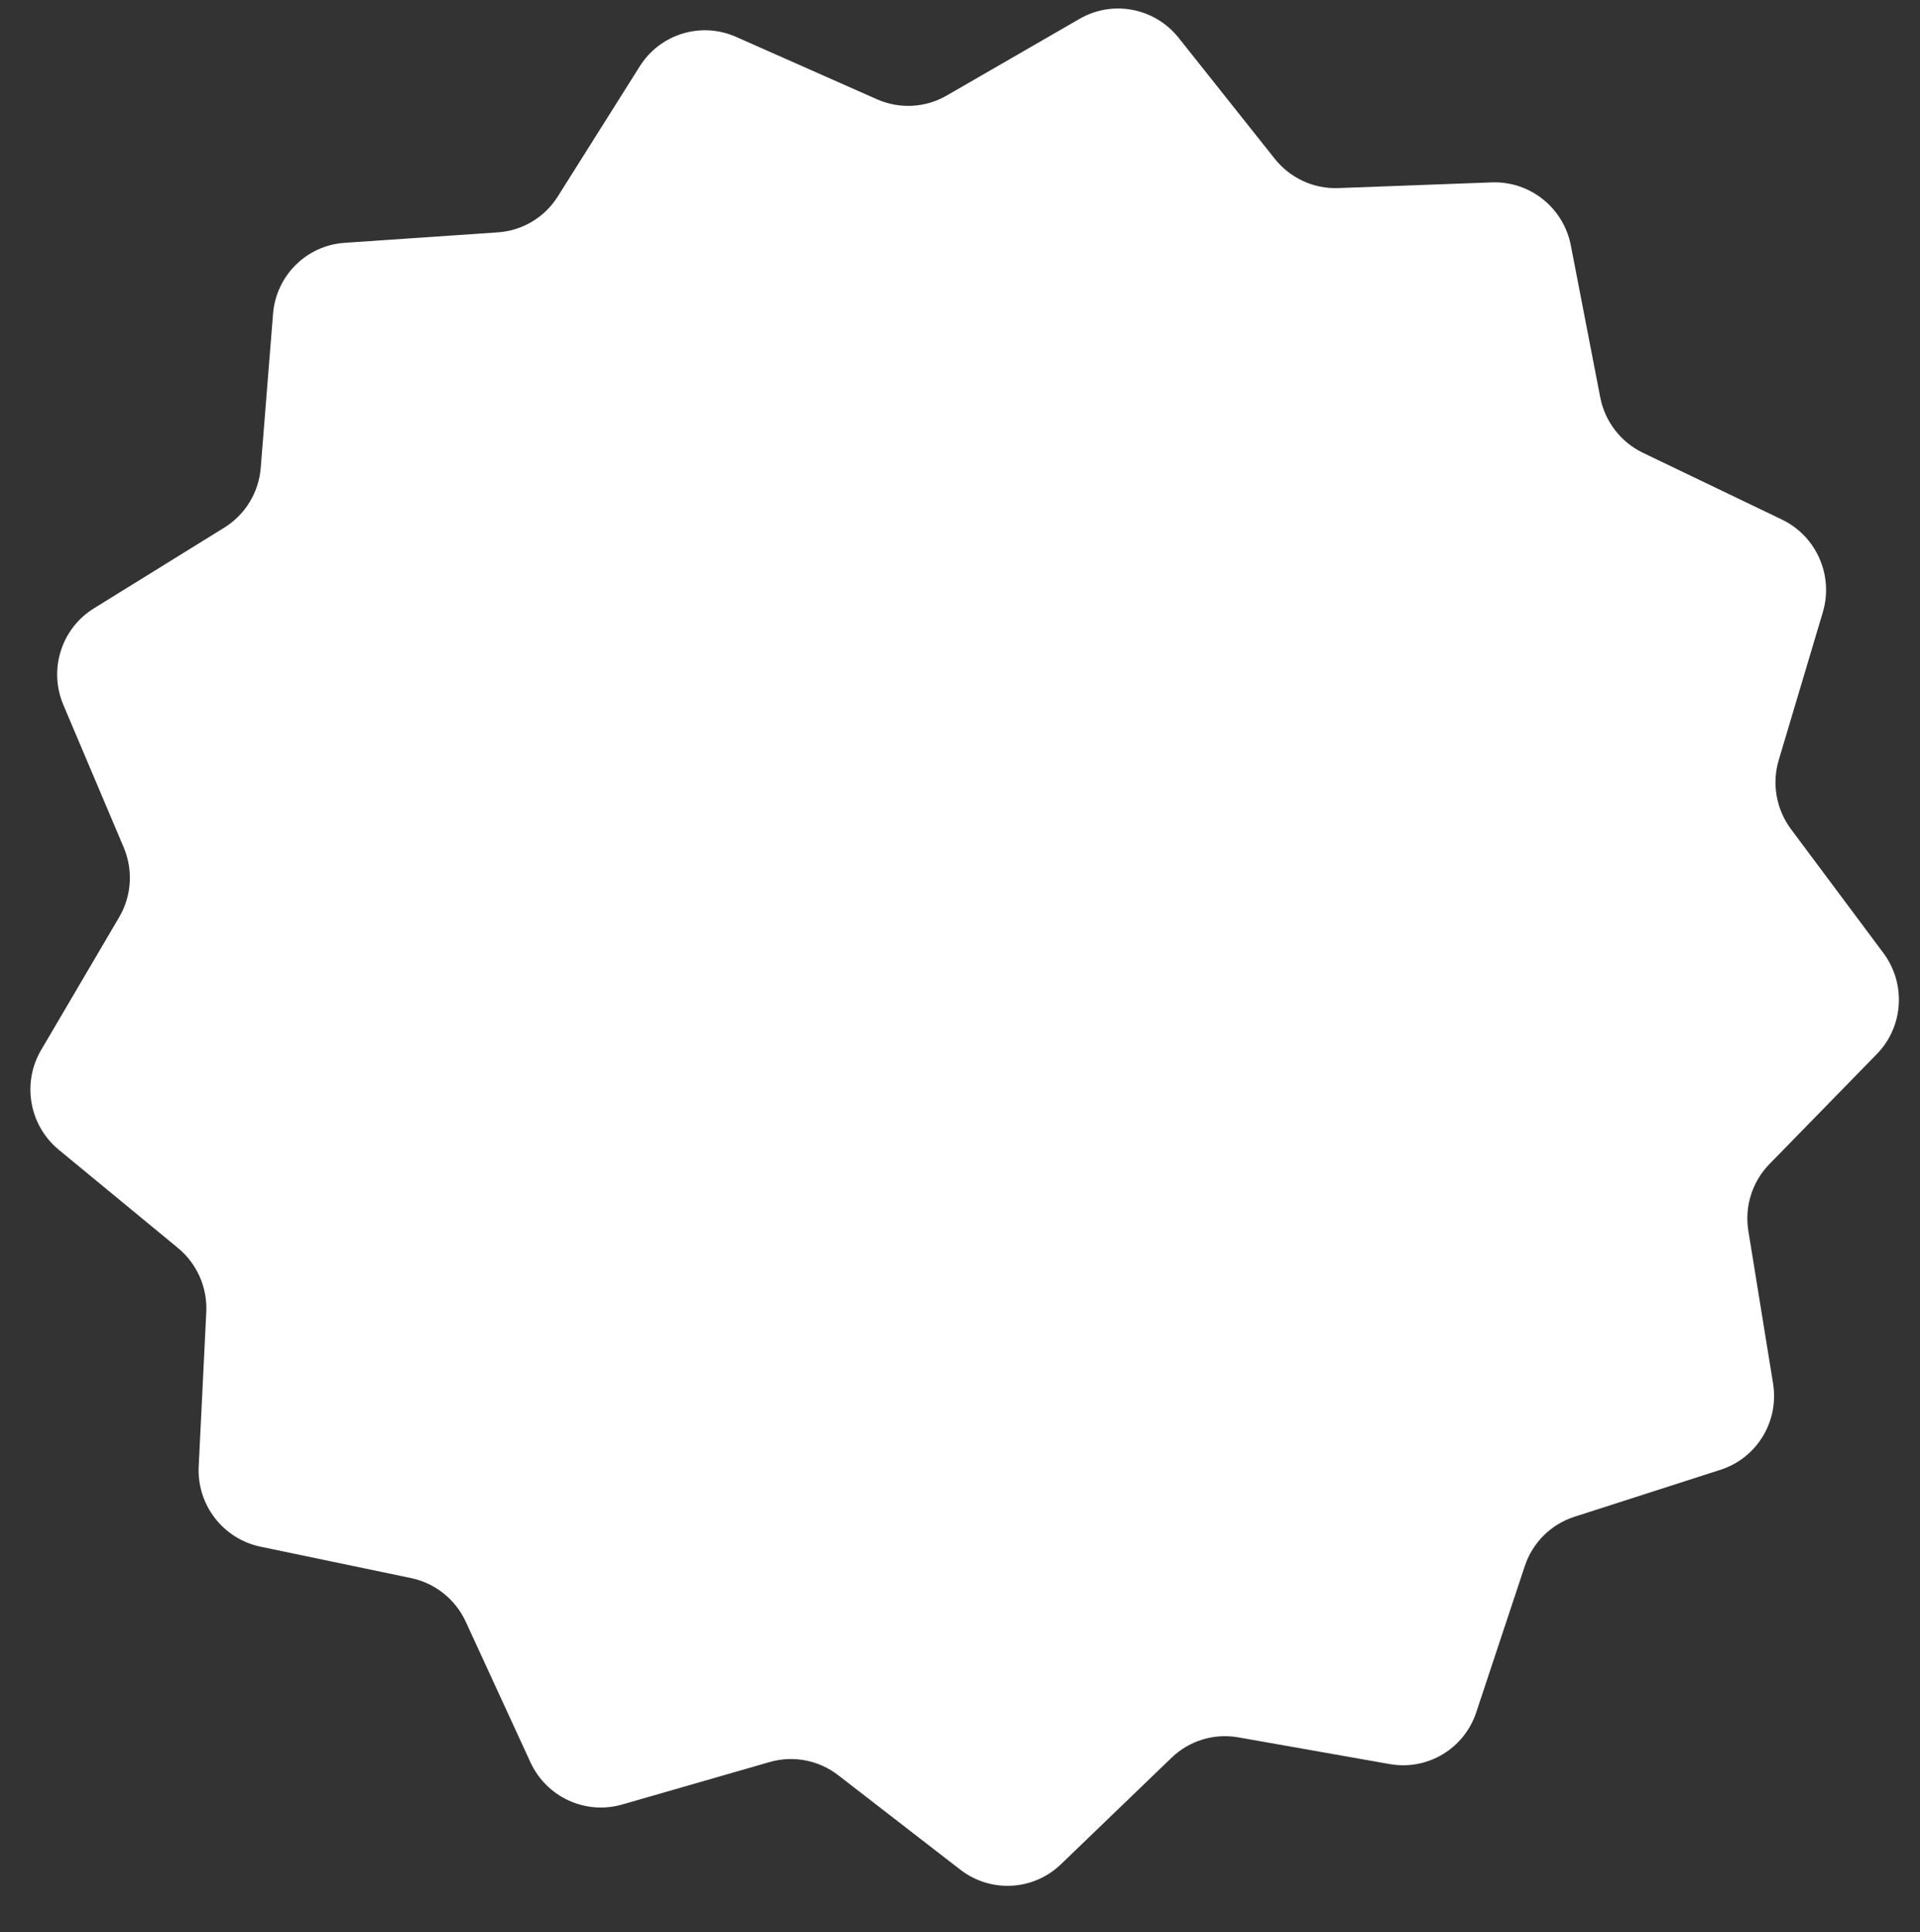 <svg width="154" height="155" viewBox="0 0 154 155" fill="none" xmlns="http://www.w3.org/2000/svg">
<rect x="0" y="0" width="154" height="155" fill="#333333" stroke="none"/>
<path d="M51.318 5.315C52.954 2.716 56.236 1.716 59.043 2.96L70.339 7.964C72.145 8.764 74.218 8.655 75.924 7.67L86.597 1.508C89.249 -0.023 92.623 0.626 94.539 3.037L102.248 12.738C103.48 14.289 105.37 15.162 107.34 15.088L119.656 14.631C122.717 14.517 125.41 16.668 125.995 19.694L128.351 31.869C128.728 33.816 130.001 35.47 131.782 36.326L142.921 41.677C145.689 43.006 147.084 46.166 146.205 49.114L142.669 60.974C142.103 62.87 142.469 64.927 143.653 66.516L151.062 76.45C152.903 78.919 152.681 82.363 150.539 84.557L141.92 93.386C140.542 94.797 139.916 96.786 140.233 98.743L142.215 110.984C142.708 114.026 140.919 116.966 138.004 117.904L126.277 121.678C124.402 122.282 122.928 123.746 122.304 125.624L118.406 137.368C117.437 140.287 114.491 142.049 111.472 141.516L99.324 139.371C97.382 139.028 95.396 139.633 93.975 141.001L85.089 149.558C82.881 151.684 79.453 151.865 77.021 149.983L67.234 142.41C65.67 141.199 63.629 140.806 61.736 141.351L49.898 144.76C46.956 145.607 43.831 144.165 42.543 141.365L37.36 130.1C36.531 128.298 34.902 126.997 32.971 126.595L20.893 124.075C17.891 123.448 15.786 120.714 15.937 117.638L16.545 105.26C16.642 103.281 15.798 101.37 14.271 100.111L4.72 92.24C2.346 90.284 1.742 86.883 3.297 84.235L9.557 73.581C10.558 71.878 10.693 69.794 9.919 67.969L5.083 56.549C3.881 53.711 4.917 50.424 7.521 48.811L17.998 42.321C19.673 41.283 20.755 39.505 20.913 37.53L21.9 25.178C22.145 22.109 24.583 19.687 27.639 19.479L39.934 18.64C41.9 18.506 43.681 17.44 44.734 15.769L51.318 5.315Z" fill="white"/>
<path d="M58.423 73.816C58.641 74.53 58.527 75.031 58.084 75.319L56.73 76.259C56.533 76.41 56.293 76.445 56.01 76.364C55.737 76.263 55.544 76.031 55.434 75.668C54.278 71.877 53.002 69.881 51.604 69.68C50.949 69.574 50.328 69.778 49.741 70.294C48.992 71.026 48.432 72.252 48.06 73.971C47.683 75.676 47.751 77.467 48.262 79.344C48.461 80.094 48.763 80.637 49.168 80.972C49.574 81.307 50.218 81.477 51.101 81.483L53.038 81.558C54.866 81.628 56.152 81.962 56.897 82.561C57.655 83.155 58.244 84.191 58.664 85.668C59.579 88.768 59.448 91.927 58.272 95.145C57.092 98.348 55.235 100.351 52.701 101.154C49.352 102.175 46.839 99.937 45.164 94.439C44.758 93.309 44.769 92.595 45.194 92.297L46.625 91.31C46.882 91.109 47.125 91.058 47.352 91.157C47.58 91.256 47.747 91.48 47.854 91.83C49.135 96.133 50.443 98.38 51.776 98.57C52.232 98.522 52.758 98.255 53.354 97.768C54.363 96.894 55.068 95.517 55.467 93.638C55.88 91.754 55.93 90.026 55.618 88.454C55.316 86.865 54.916 85.878 54.42 85.494C53.923 85.111 52.884 84.915 51.302 84.908L49.337 84.888C48.468 84.877 47.642 84.632 46.858 84.153C46.069 83.659 45.524 82.916 45.221 81.923C44.679 80.146 44.494 78.192 44.664 76.061C44.831 73.915 45.437 71.919 46.484 70.071C47.544 68.219 48.964 67.022 50.742 66.48C52.521 65.937 54.025 66.312 55.254 67.604C56.492 68.878 57.549 70.948 58.423 73.816Z" fill="white"/>
<path d="M68.004 82.156L74.278 80.244L70.752 65.013L68.004 82.156ZM67.471 85.713L65.901 95.434C65.781 96.189 65.341 96.636 64.579 96.777L63.574 96.992C63.079 97.112 62.704 97.028 62.449 96.738C62.189 96.435 62.099 96.065 62.178 95.628L67.983 63.701C68.231 62.372 68.841 61.559 69.814 61.263L71.51 60.7C72.636 60.356 73.368 60.89 73.707 62.3L80.778 90.807C80.906 91.426 80.571 91.872 79.774 92.145L78.323 92.542C77.6 92.762 77.15 92.479 76.971 91.693L75.058 83.4L67.471 85.713Z" fill="white"/>
<path d="M96.761 86.967L85.089 90.525C84.755 90.627 84.474 90.575 84.244 90.37C83.997 90.155 83.859 89.853 83.832 89.464L82.353 58.381C82.328 57.7 82.656 57.257 83.337 57.049L84.587 56.668C84.921 56.566 85.204 56.625 85.438 56.844C85.682 57.045 85.812 57.349 85.83 57.757L87.23 86.639L96.881 83.697C97.131 83.621 97.342 83.664 97.512 83.826C97.697 83.984 97.795 84.206 97.807 84.493L97.841 85.652C97.886 86.296 97.526 86.734 96.761 86.967Z" fill="white"/>
<path d="M111.039 82.615L100.805 85.735C100.458 85.841 100.169 85.791 99.94 85.586C99.692 85.371 99.561 85.067 99.548 84.673L98.147 55.791L96.438 56.312C96.021 56.439 95.738 56.456 95.589 56.364C95.449 56.254 95.36 55.937 95.322 55.414L95.292 54.345C95.292 53.947 95.34 53.681 95.435 53.544C95.526 53.395 95.773 53.258 96.176 53.135L110.1 48.891C110.489 48.773 110.769 48.771 110.941 48.887C111.123 48.984 111.222 49.26 111.239 49.714L111.259 50.9C111.286 51.488 111.015 51.869 110.445 52.042L101.608 54.736L102.114 65.292L109.68 62.986C109.931 62.909 110.134 62.954 110.291 63.12C110.462 63.282 110.56 63.505 110.585 63.788L110.599 64.953C110.643 65.597 110.311 66.027 109.603 66.243L102.307 68.467L102.926 81.855L111.117 79.358C111.381 79.278 111.592 79.32 111.749 79.487C111.906 79.653 111.997 79.877 112.022 80.16L112.057 81.319C112.087 81.967 111.748 82.399 111.039 82.615Z" fill="white"/>
<path d="M26.214 65.494L113.073 39.019L126.47 82.971L39.612 109.446L26.214 65.494Z" fill="white"/>
</svg>
